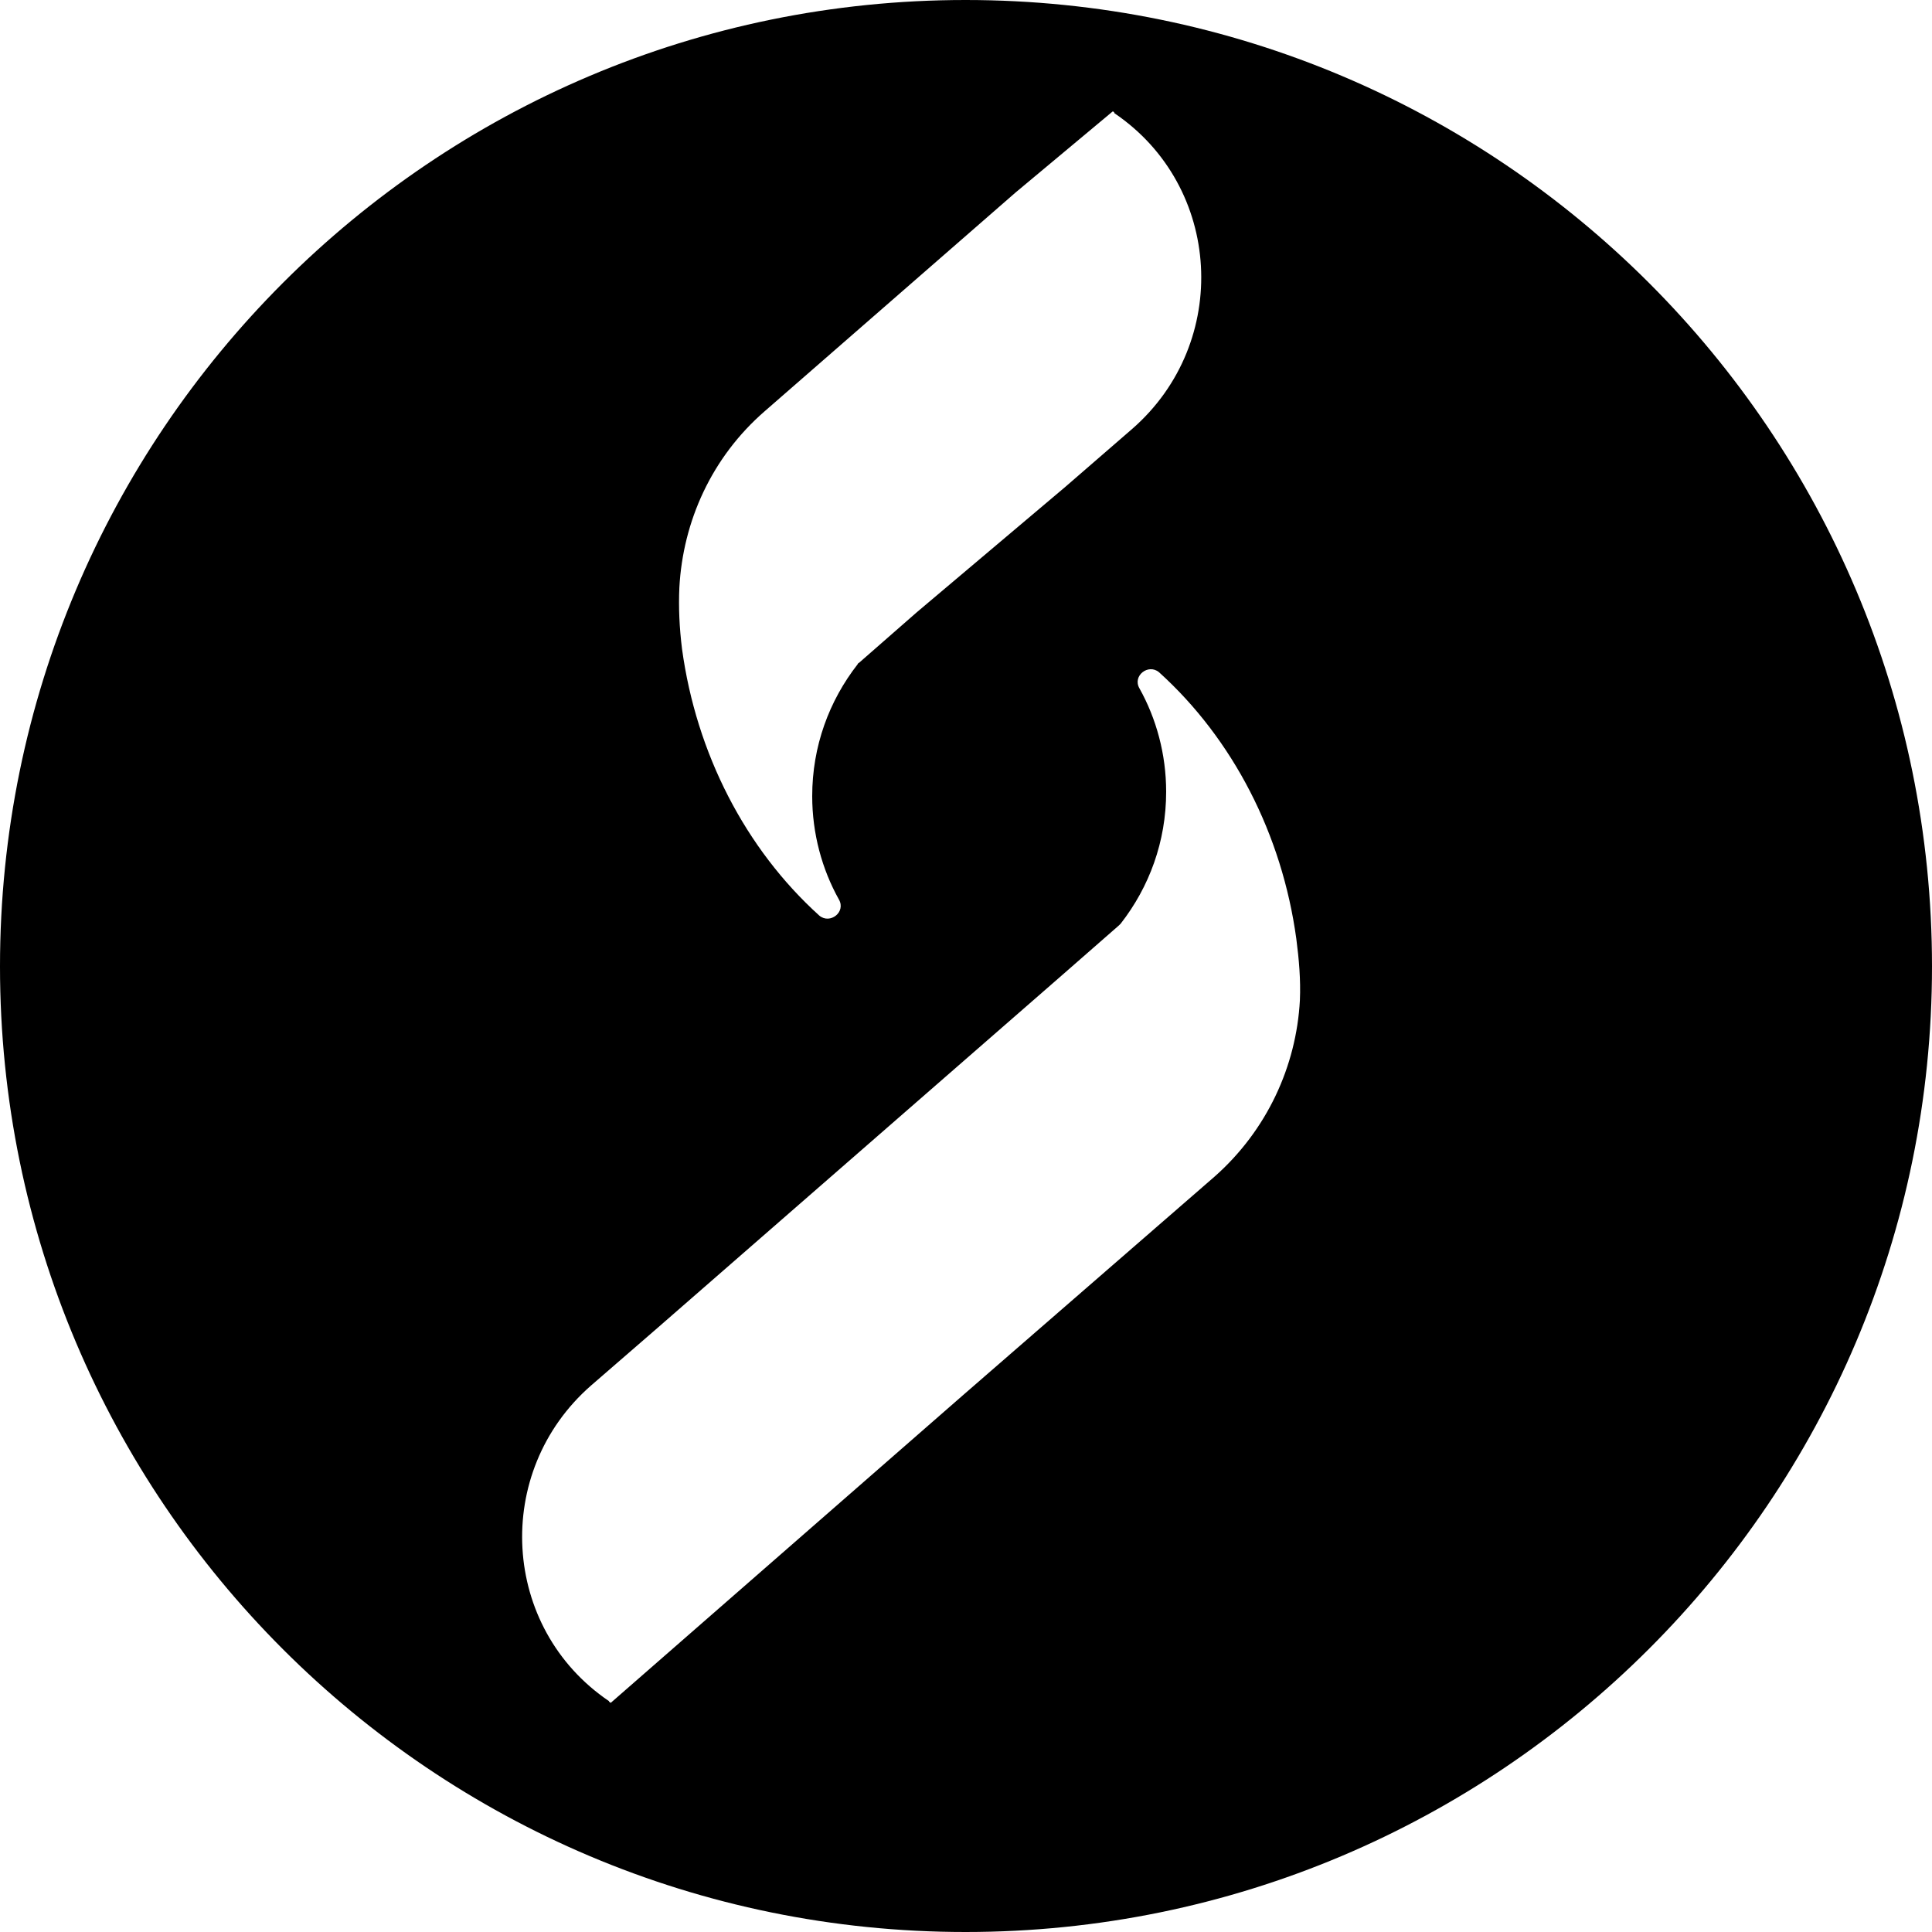 <?xml version="1.0" encoding="utf-8"?>
<!-- Generator: Adobe Illustrator 25.4.1, SVG Export Plug-In . SVG Version: 6.00 Build 0)  -->
<svg version="1.1" id="Layer_1" xmlns="http://www.w3.org/2000/svg" xmlns:xlink="http://www.w3.org/1999/xlink" x="0px" y="0px"
	 viewBox="0 0 216.7 216.7" style="enable-background:new 0 0 216.7 216.7;" xml:space="preserve">
<path d="M108.3,0C48.5,0,0,48.5,0,108.4c0,59.8,48.5,108.3,108.3,108.3c59.8,0,108.4-48.5,108.4-108.3C216.7,48.5,168.2,0,108.3,0z
	 M76.2,65.9C76.2,65.8,76.2,65.8,76.2,65.9L76.2,65.9c0.4-7.4,3.6-14.6,9.6-19.8l28.1-24.5l10.9-9.1c0.1,0,0.2,0.1,0.2,0.2
	c12.1,8.2,13.1,25.7,2,35.4l-7.5,6.5l-16.7,14.1l-6.4,5.6c-0.1,0.1-0.2,0.1-0.2,0.2c-3.2,4.1-5.1,9.2-5.1,14.8c0,4.2,1.1,8.2,3,11.6
	c0.8,1.4-1,2.8-2.2,1.8c-8.3-7.5-13.8-18.2-15.4-29.9C76.2,70.4,76.1,68.1,76.2,65.9z M145.8,112.2
	C145.8,112.2,145.8,112.2,145.8,112.2L145.8,112.2c-0.4,7.4-3.7,14.6-9.6,19.8L108,156.5L68.5,191c-0.1-0.1-0.2-0.1-0.2-0.2
	c-12.1-8.2-13.1-25.7-2-35.4l7.5-6.5l45.3-39.5l6.4-5.6c0.1-0.1,0.1-0.1,0.2-0.2c3.2-4.1,5.1-9.2,5.1-14.8c0-4.2-1.1-8.2-3-11.6
	c-0.8-1.4,1-2.8,2.2-1.8c8.3,7.5,13.8,18.2,15.4,29.9C145.7,107.6,145.9,109.9,145.8,112.2z"/>
</svg>
